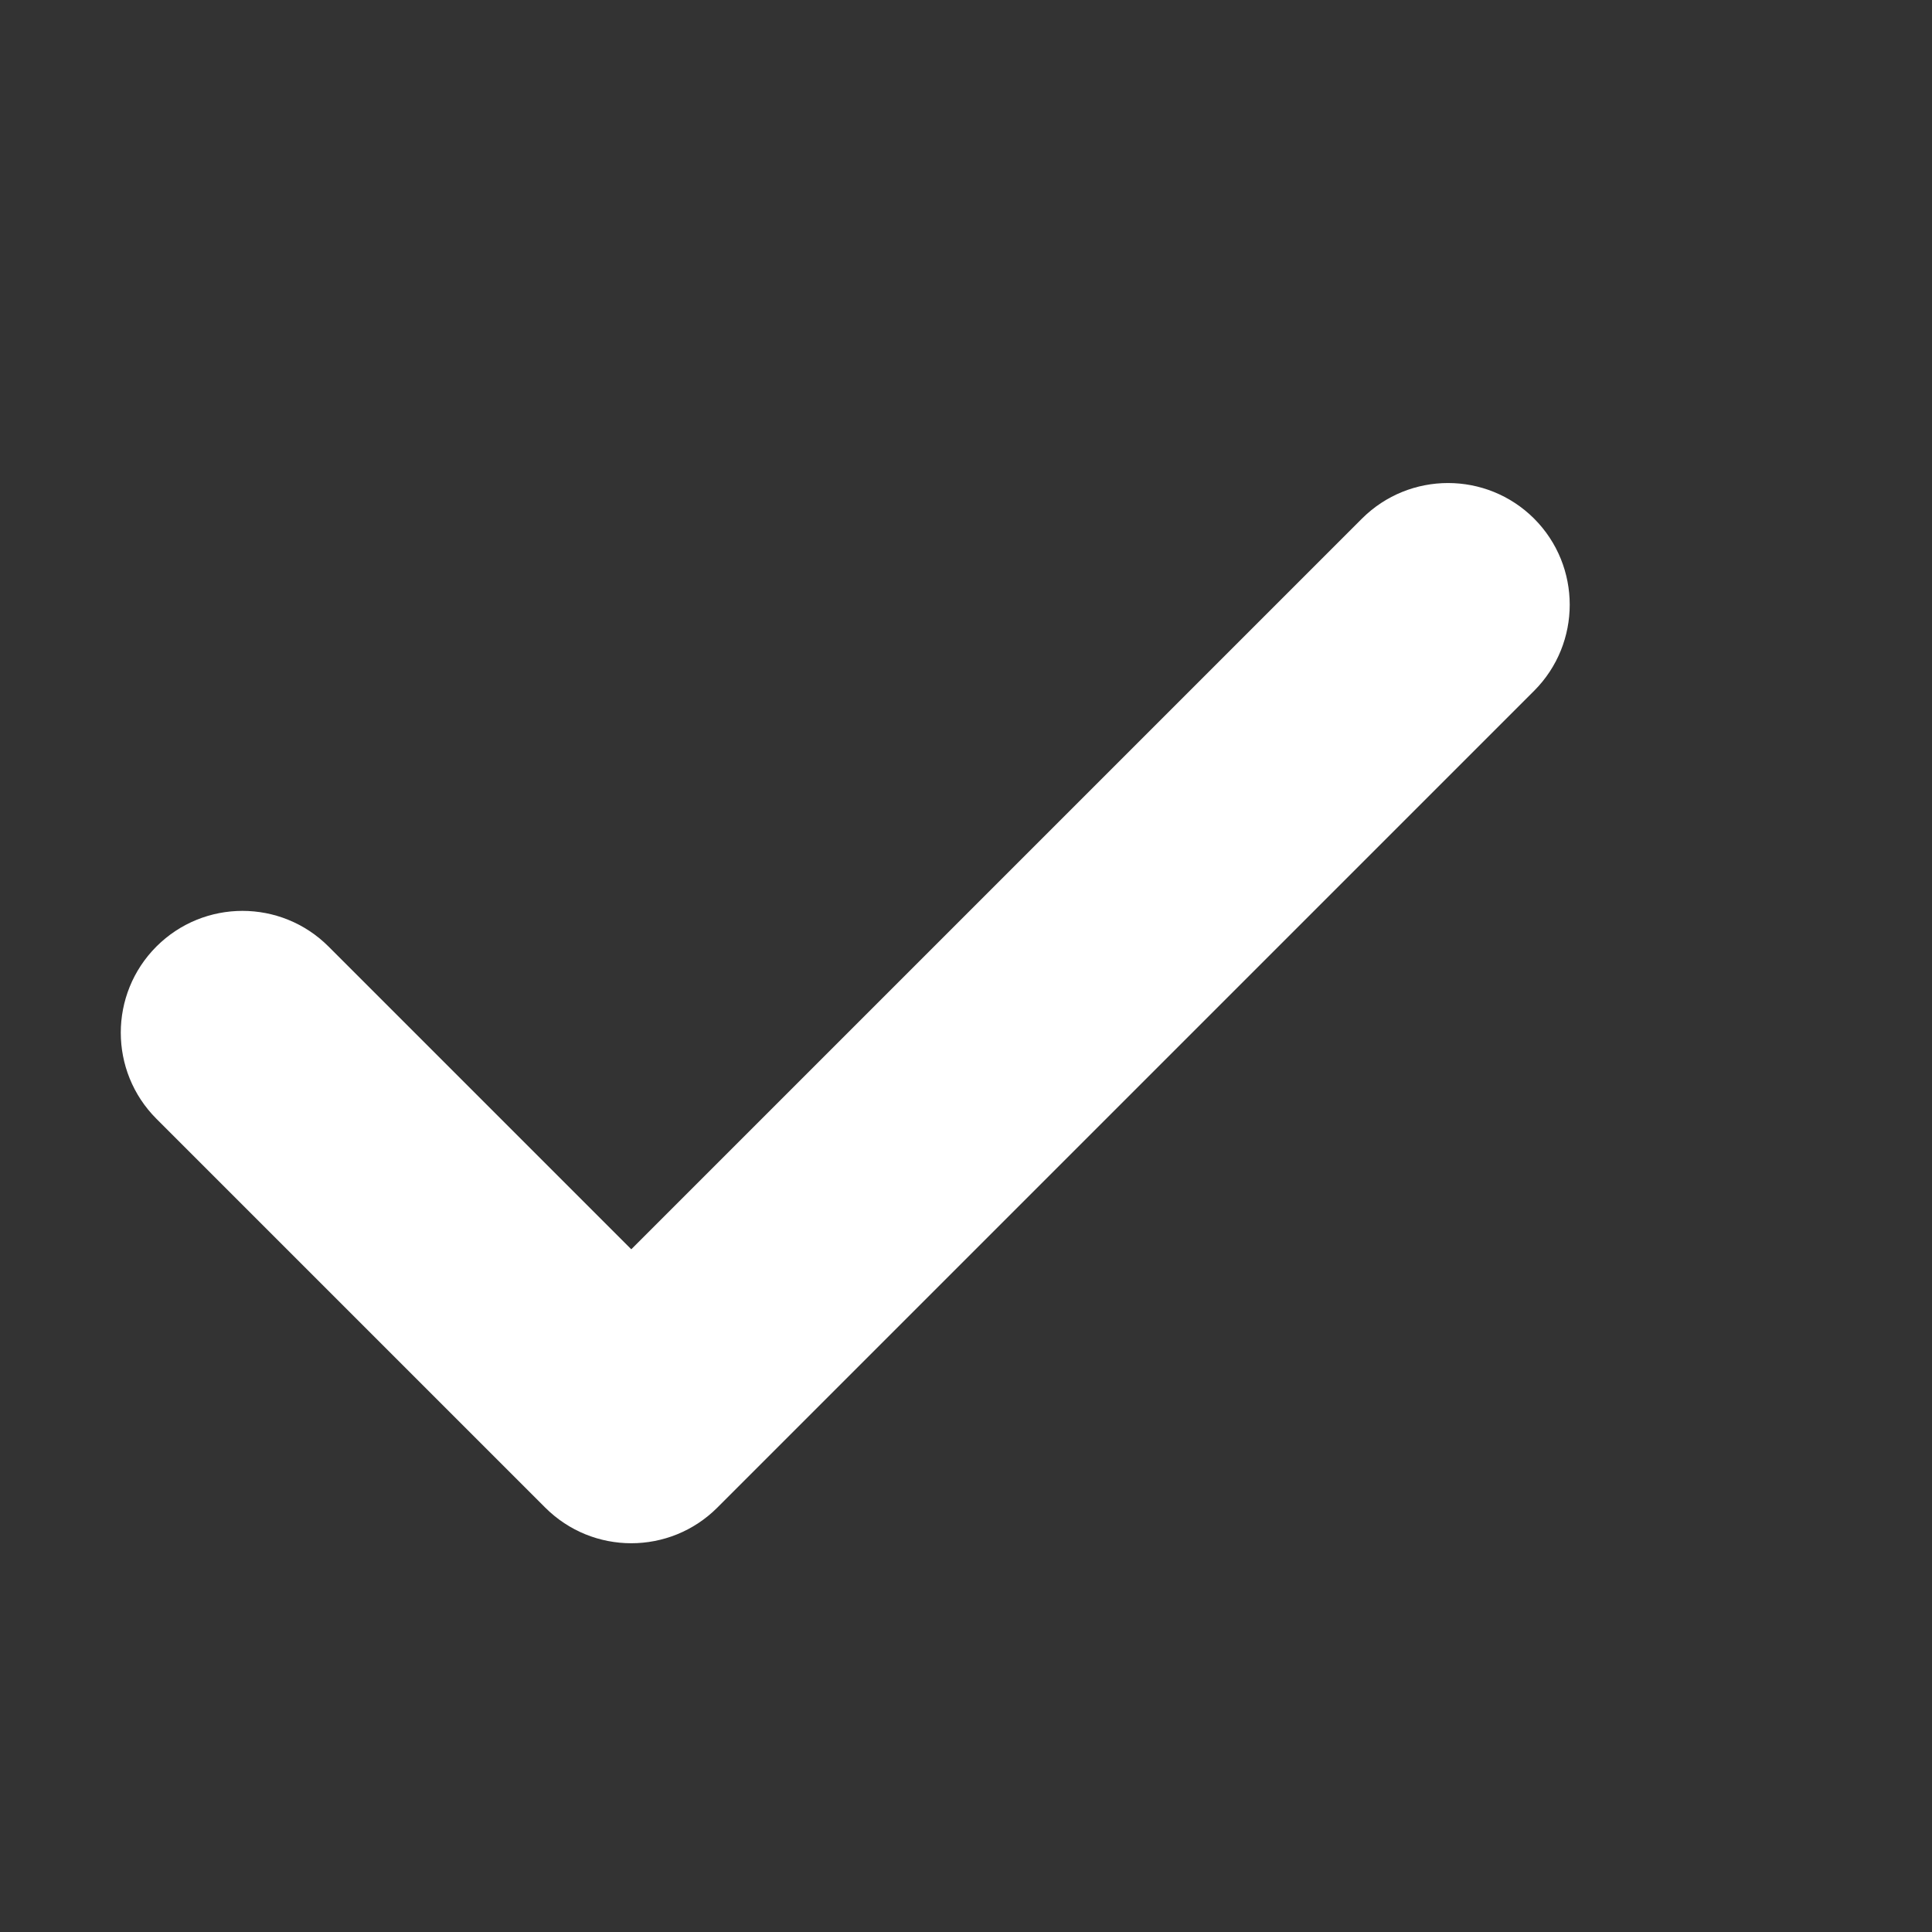 <svg width="16" height="16" viewBox="0 0 16 16" fill="none" xmlns="http://www.w3.org/2000/svg">
<rect x="0" y="0" width="16" height="16" fill="#333333" stroke="none"/>
<path d="M12.705 4.295C13.098 4.689 13.098 5.327 12.705 5.721L5.941 12.485C5.547 12.879 4.909 12.879 4.515 12.485L1.295 9.265C0.902 8.871 0.902 8.233 1.295 7.839C1.689 7.445 2.327 7.445 2.721 7.839L5.228 10.346L11.279 4.295C11.673 3.902 12.311 3.902 12.705 4.295Z" fill="white"/>
</svg>
